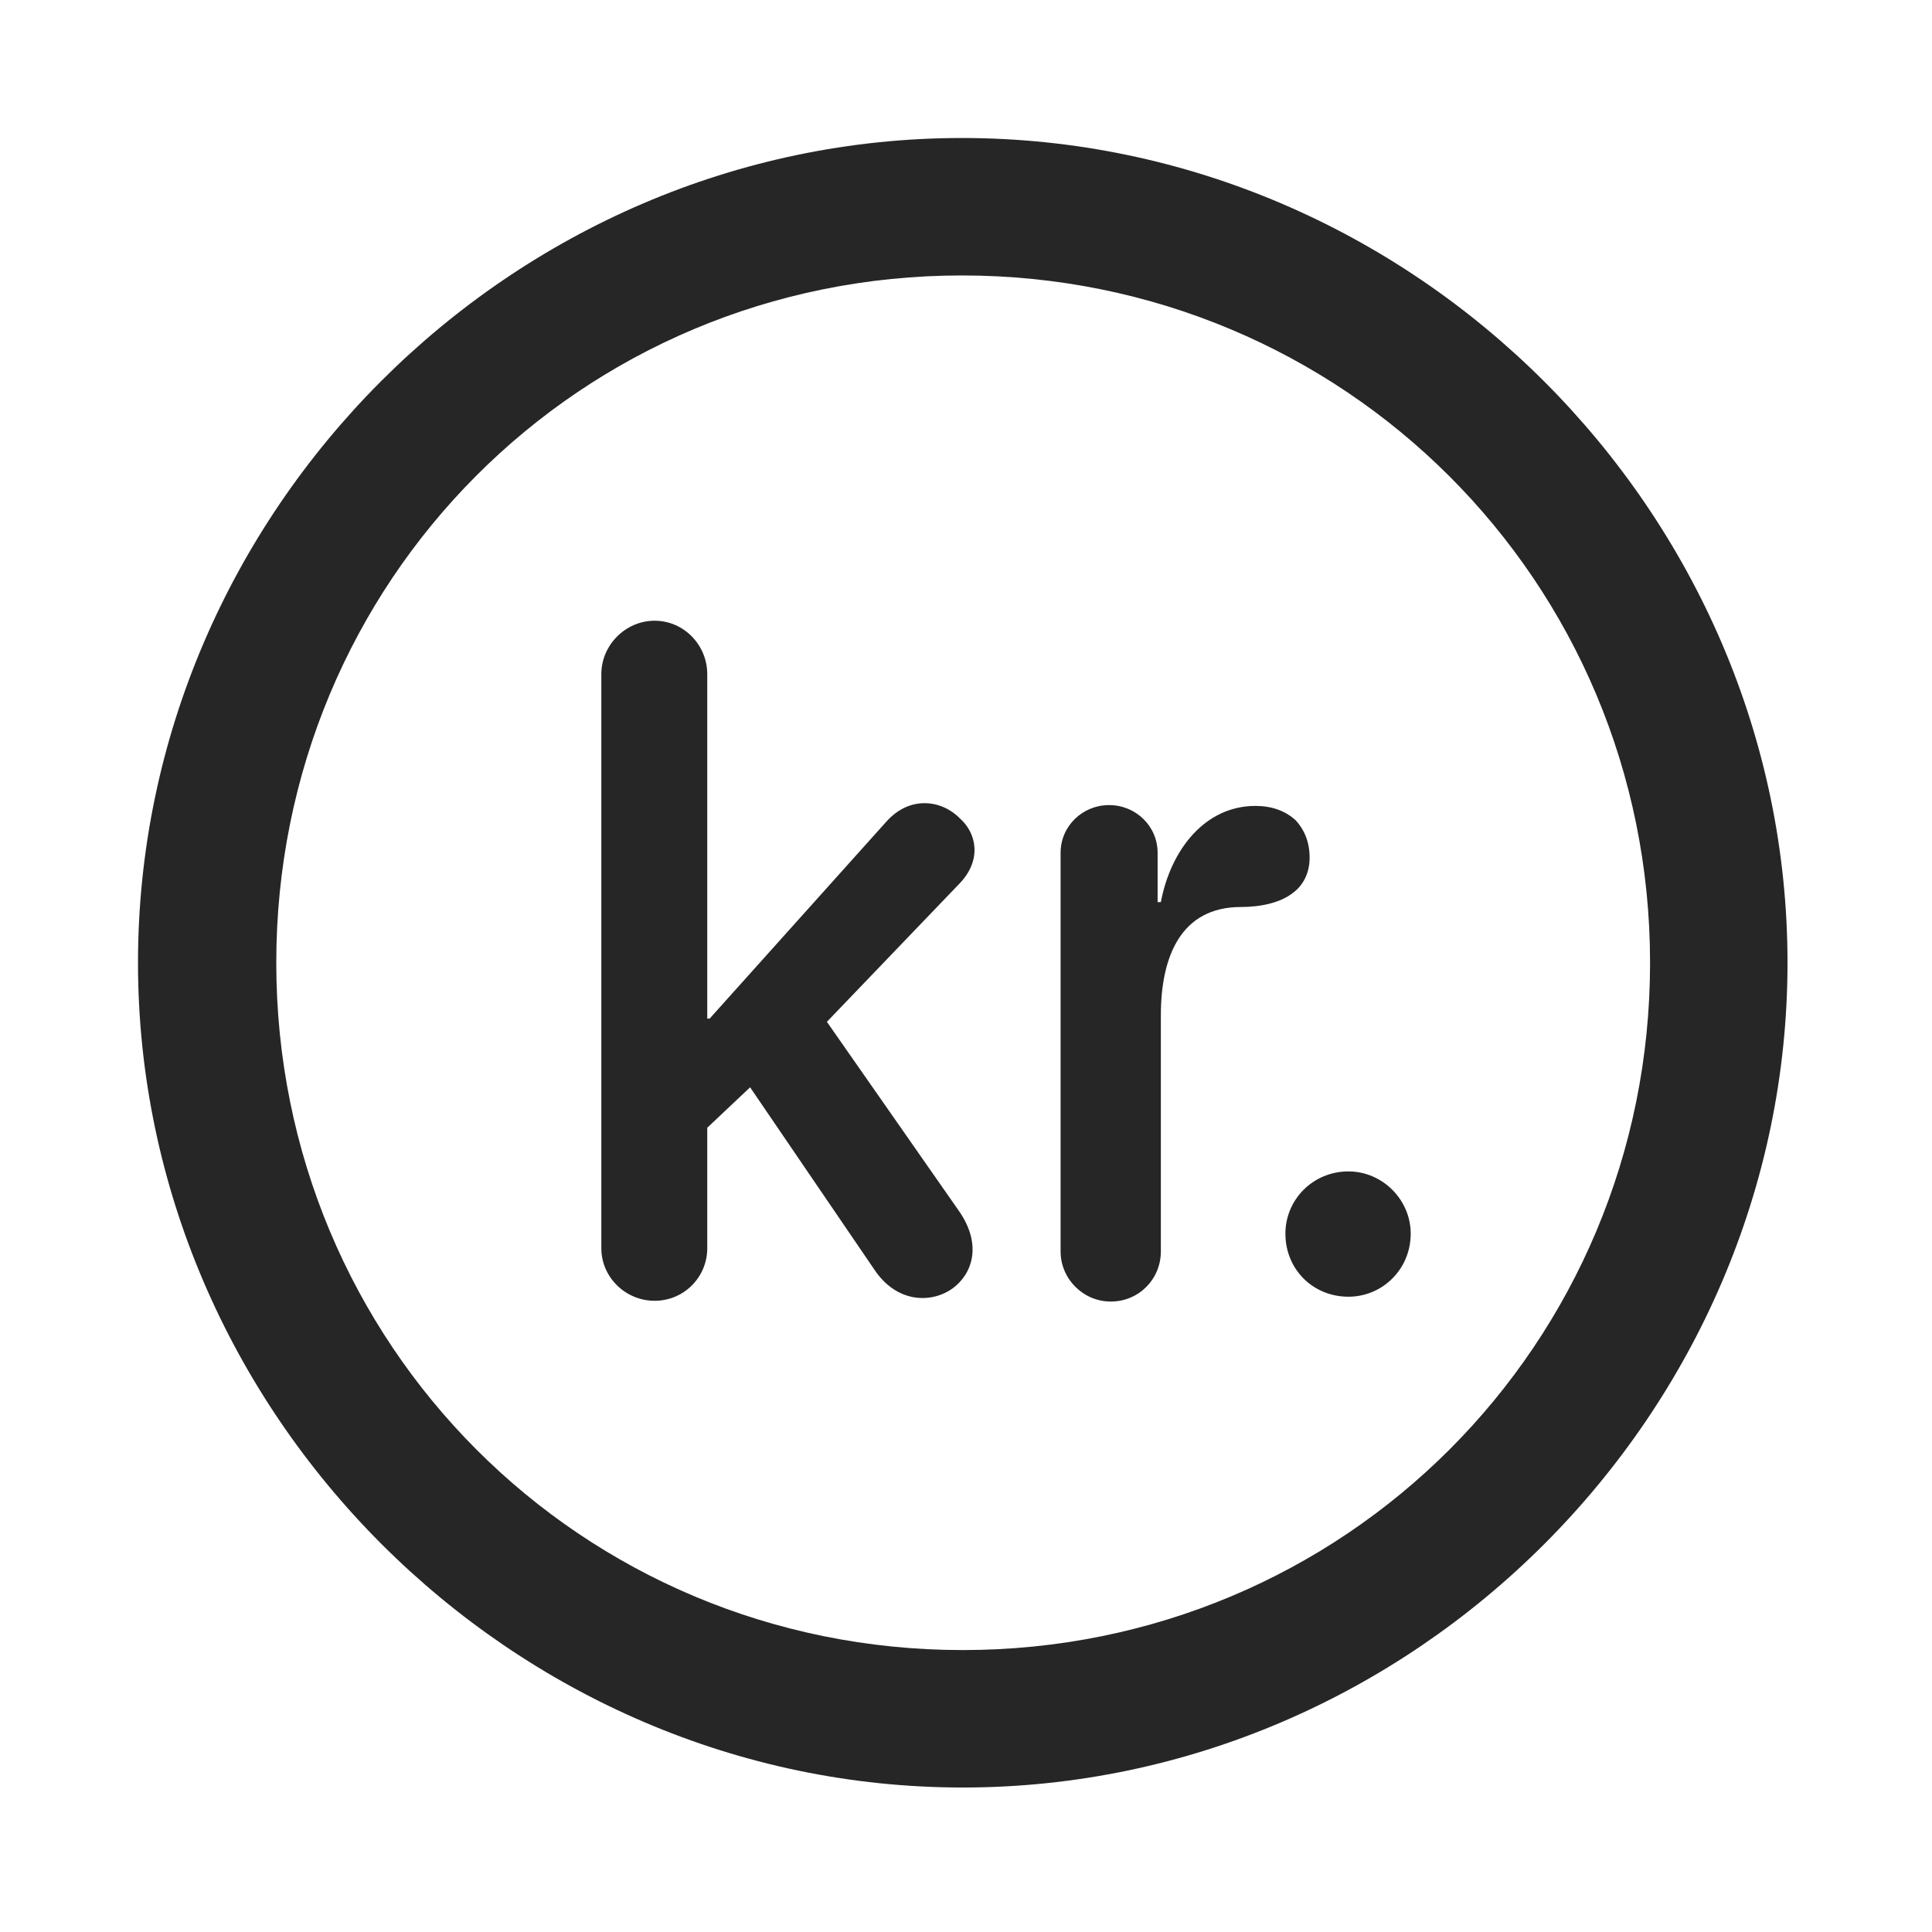 <svg width="28" height="28" viewBox="0 0 28 28" fill="none" xmlns="http://www.w3.org/2000/svg">
<path d="M13.953 25.906C20.492 25.906 25.906 20.48 25.906 13.953C25.906 7.414 20.48 2 13.941 2C7.414 2 2 7.414 2 13.953C2 20.48 7.426 25.906 13.953 25.906ZM13.953 23.914C8.422 23.914 4.004 19.484 4.004 13.953C4.004 8.422 8.41 3.992 13.941 3.992C19.473 3.992 23.914 8.422 23.914 13.953C23.914 19.484 19.484 23.914 13.953 23.914Z" fill="black" fill-opacity="0.85"/>
<path d="M9.488 18.852C9.91 18.852 10.25 18.512 10.25 18.09V16.344L10.871 15.758L12.676 18.406C12.992 18.875 13.484 18.898 13.801 18.676C14.094 18.465 14.234 18.043 13.906 17.562L11.984 14.809L13.906 12.805C14.234 12.465 14.152 12.078 13.918 11.867C13.66 11.598 13.191 11.516 12.84 11.914L10.285 14.762H10.25V9.77C10.25 9.348 9.91 8.996 9.488 8.996C9.066 8.996 8.715 9.348 8.715 9.77V18.09C8.715 18.512 9.066 18.852 9.488 18.852ZM16.098 18.863C16.508 18.863 16.824 18.535 16.824 18.137V14.715C16.824 13.859 17.117 13.145 17.984 13.145C18.266 13.145 18.559 13.086 18.746 12.934C18.887 12.828 18.98 12.652 18.98 12.43C18.98 12.195 18.898 12.02 18.781 11.891C18.629 11.75 18.43 11.68 18.195 11.68C17.457 11.68 16.965 12.324 16.824 13.074H16.777V12.359C16.777 11.973 16.461 11.668 16.074 11.668C15.688 11.668 15.371 11.973 15.371 12.359V18.137C15.371 18.535 15.699 18.863 16.098 18.863ZM19.543 18.793C20.035 18.793 20.445 18.395 20.445 17.879C20.445 17.387 20.035 16.977 19.543 16.977C19.027 16.977 18.629 17.387 18.629 17.879C18.629 18.395 19.027 18.793 19.543 18.793Z" fill="black" fill-opacity="0.85"/>
</svg>
